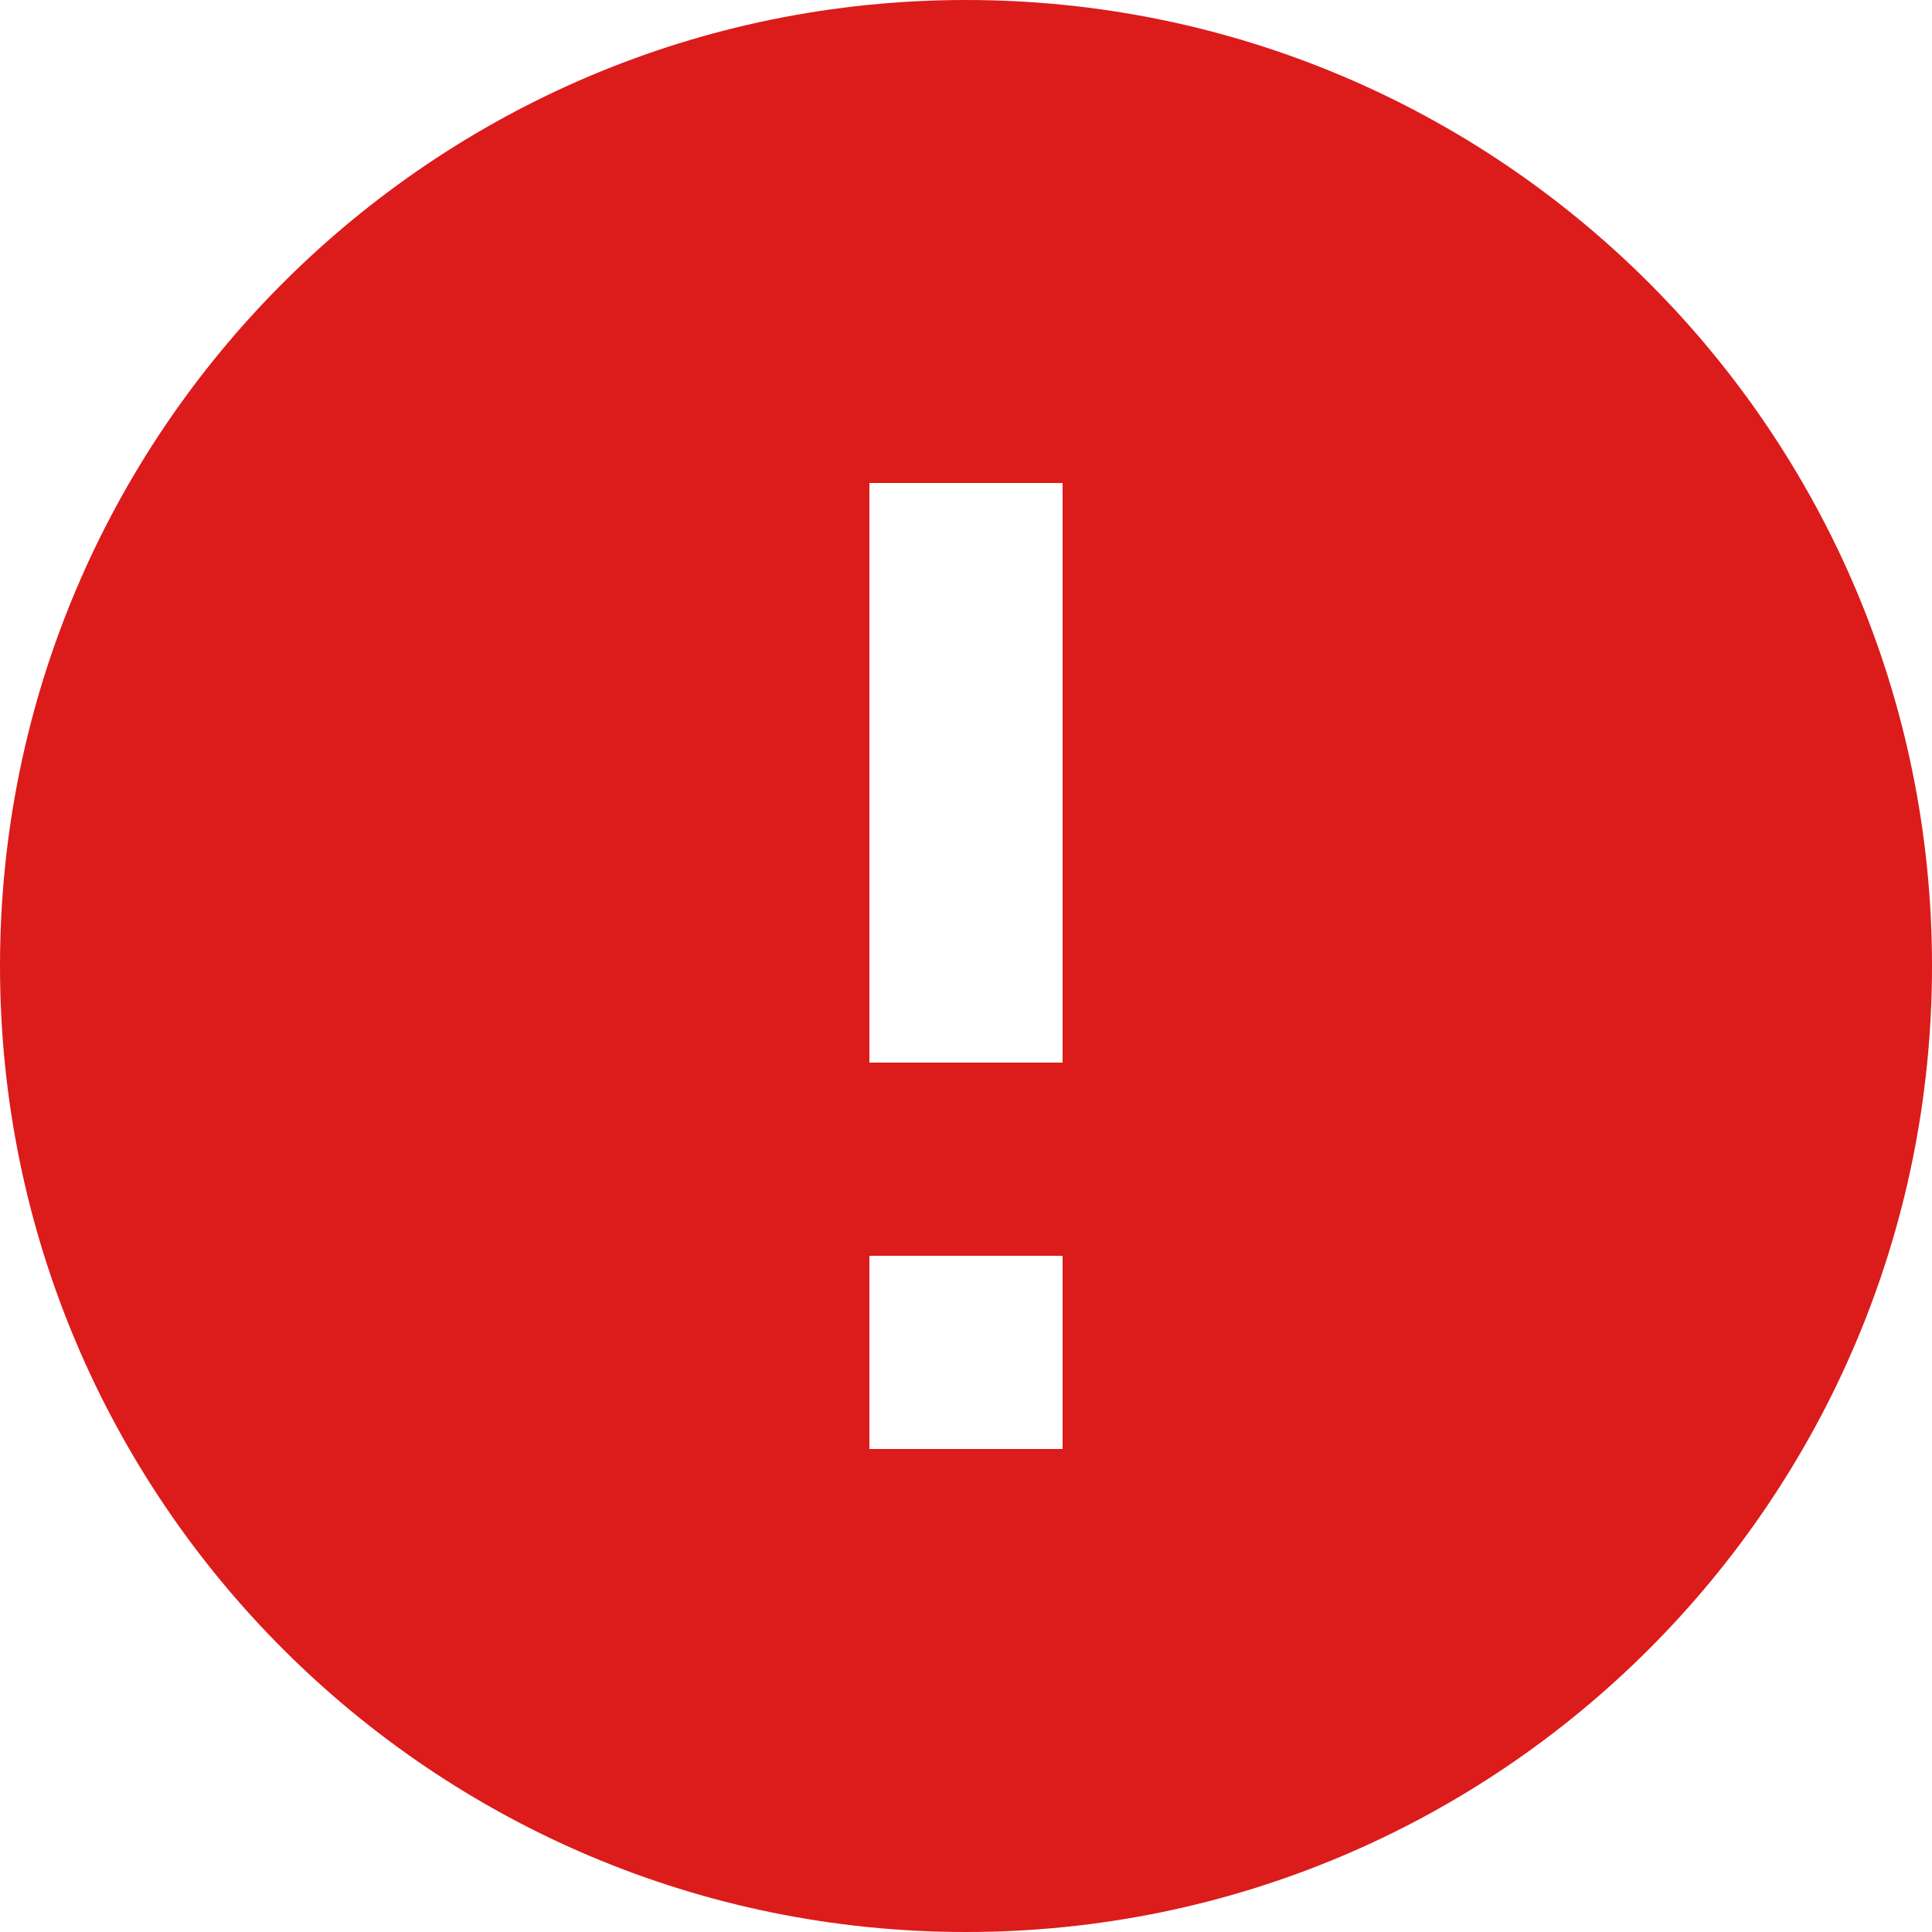 <?xml version="1.0" encoding="UTF-8"?>
<svg width="35px" height="35px" viewBox="0 0 35 35" version="1.1" xmlns="http://www.w3.org/2000/svg" xmlns:xlink="http://www.w3.org/1999/xlink">
    <!-- Generator: sketchtool 59.1 (101010) - https://sketch.com -->
    <title>EAE9ABE2-E6BE-40D5-ABAC-4A09314B4D67</title>
    <desc>Created with sketchtool.</desc>
    <g id="5.-Submit-Your-Data" stroke="none" stroke-width="1" fill="none" fill-rule="evenodd">
        <g id="Submit-Account-(Error)" transform="translate(-200, -674)" fill="#DC1B1B" fill-rule="nonzero">
            <g id="rejected" transform="translate(100, 644)">
                <g id="Group-3" transform="translate(100, 30)">
                    <g id="check-circle-outline">
                        <path d="M17.5,0 C7.84,0 0,7.831 0,17.5 C0,27.169 7.84,35 17.5,35 C27.16,35 35,27.169 35,17.5 C35,7.831 27.16,0 17.5,0 Z M19.25,26.25 L15.75,26.25 L15.75,22.75 L19.25,22.75 L19.25,26.25 Z M19.25,19.25 L15.75,19.25 L15.75,8.75 L19.25,8.75 L19.25,19.25 Z" id="Shape"></path>
                    </g>
                </g>
            </g>
        </g>
    </g>
</svg>